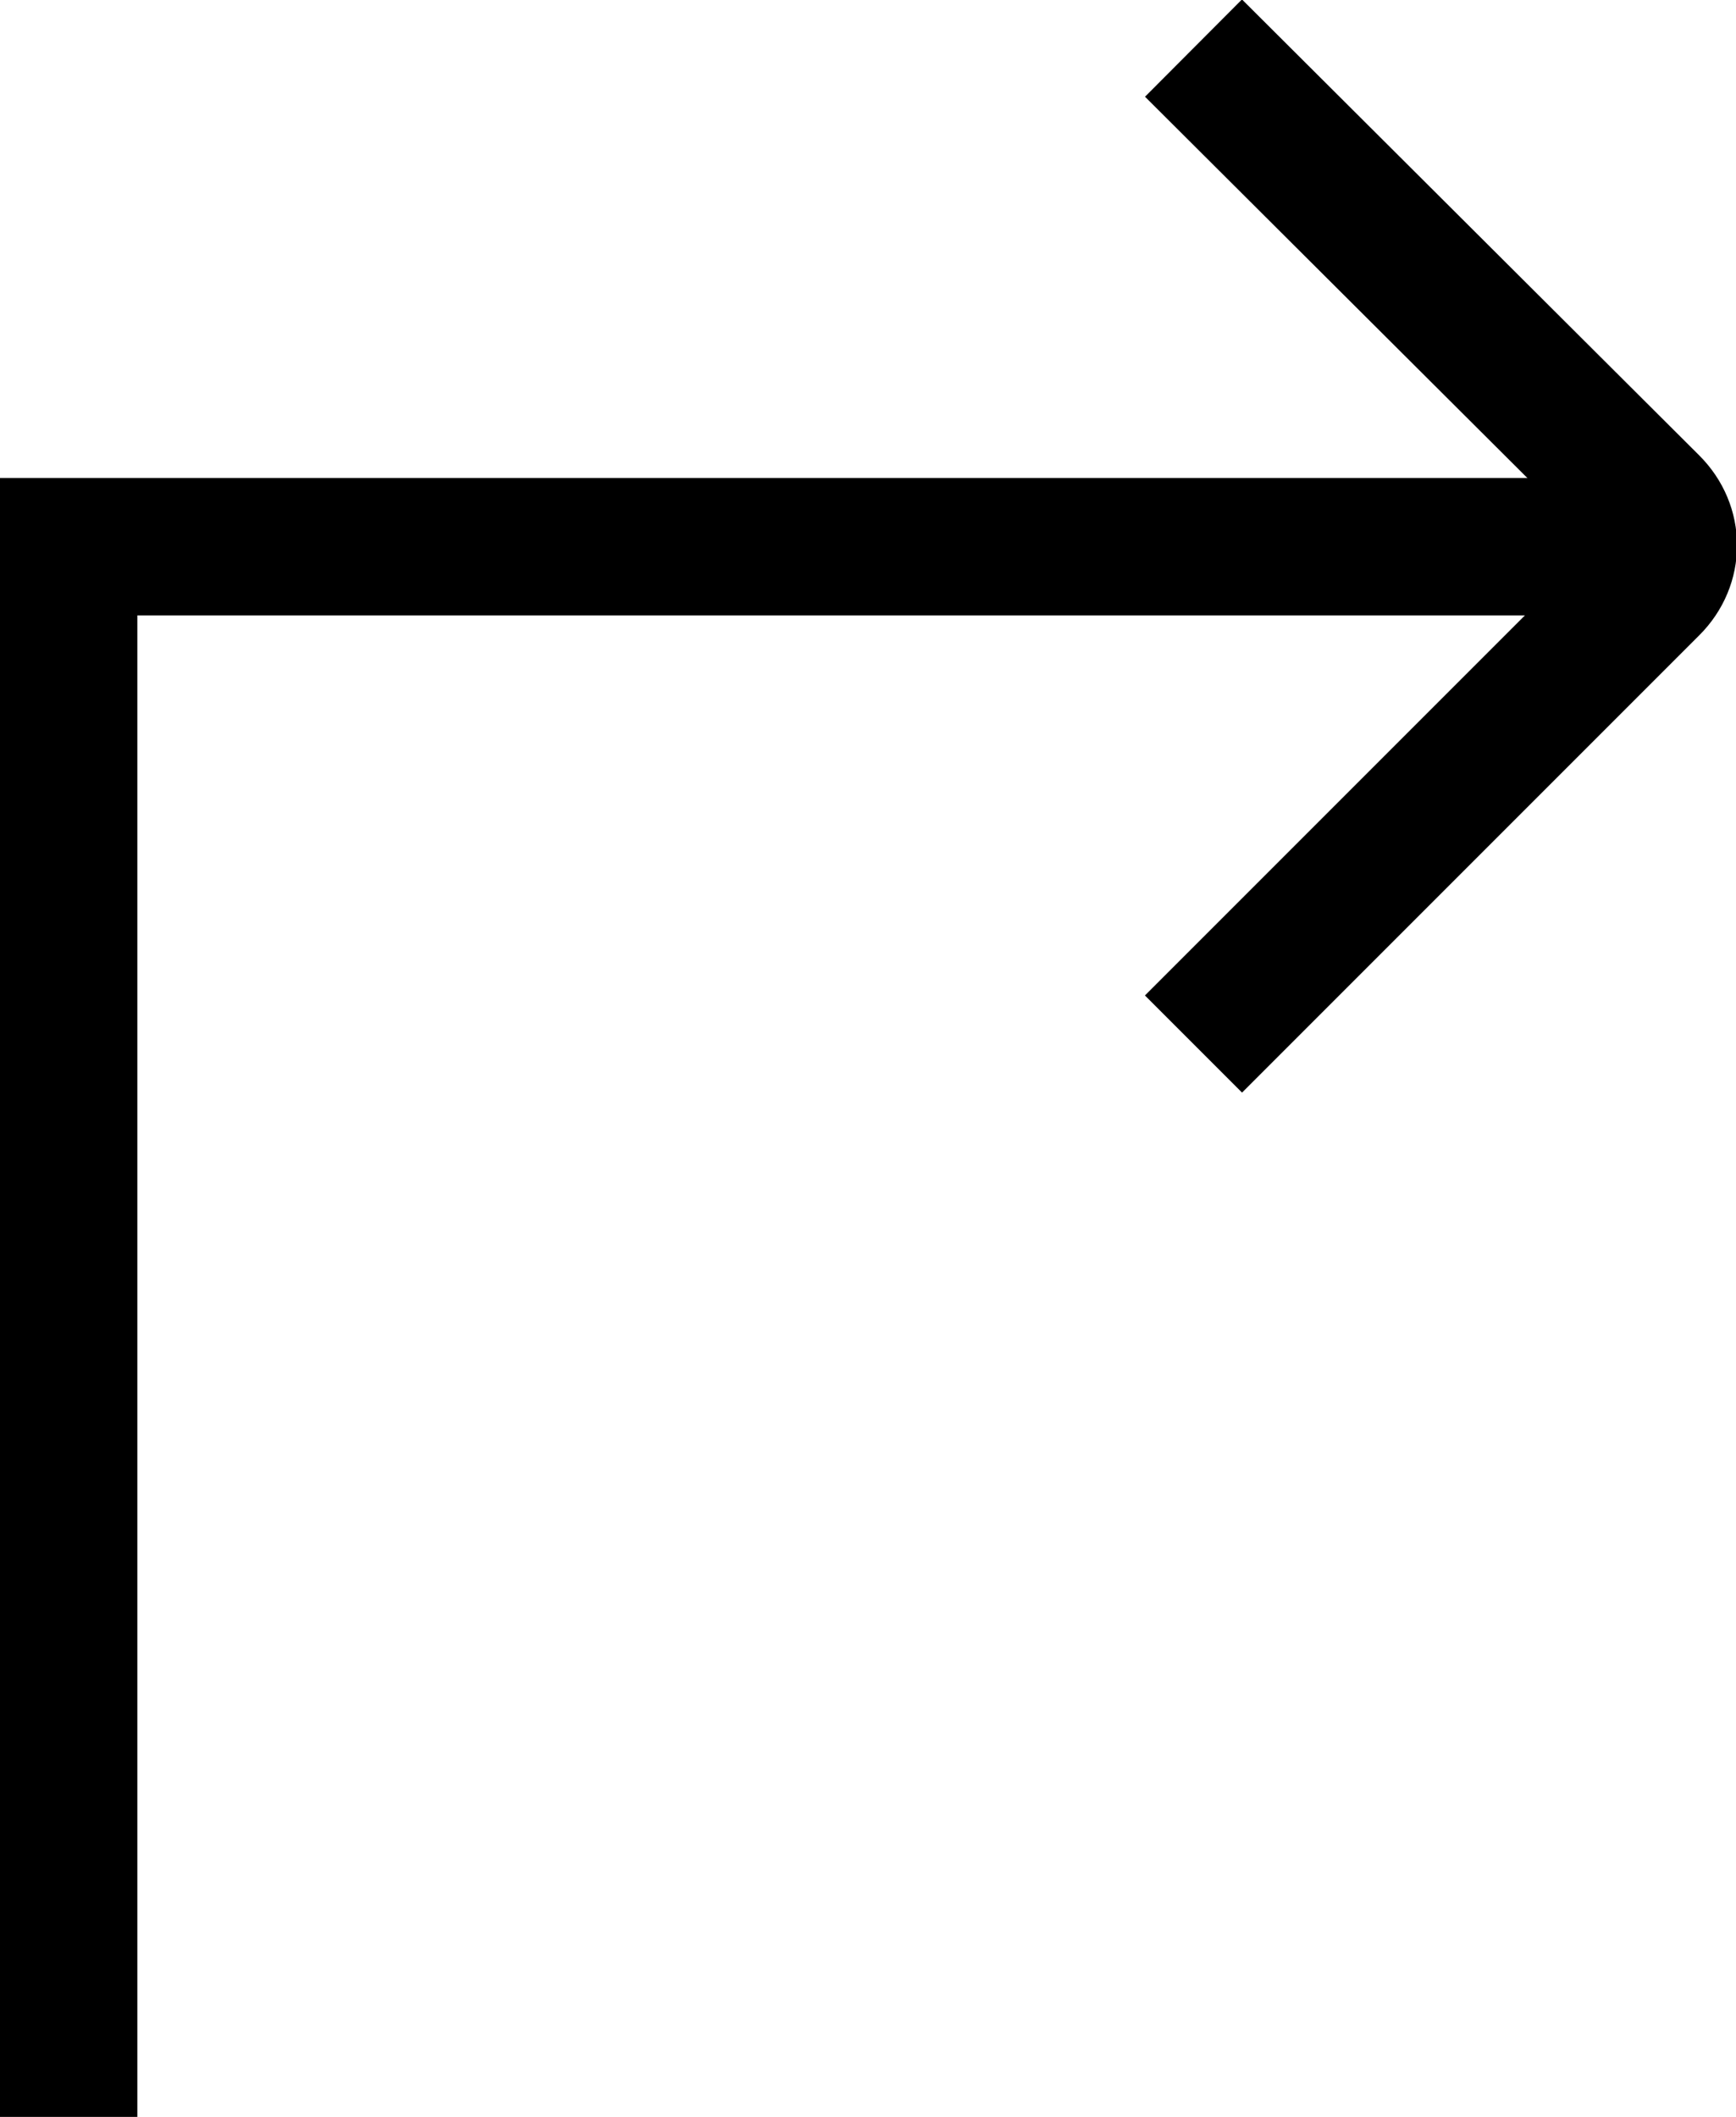 <?xml version="1.0" encoding="UTF-8"?>
<svg id="Layer_1" data-name="Layer 1" xmlns="http://www.w3.org/2000/svg" viewBox="0 0 12.64 15.41">
  <defs>
    <style>
      .cls-1 {
        fill: none;
        stroke: #000;
        stroke-miterlimit: 10;
      }
    </style>
  </defs>
  <polyline class="cls-1" points=".5 15.41 .5 3.98 12.14 3.98"/>
  <path class="cls-1" d="m8.69,7.6l3.33-3.33c.17-.17.17-.43,0-.6L8.69.35"/>
</svg>